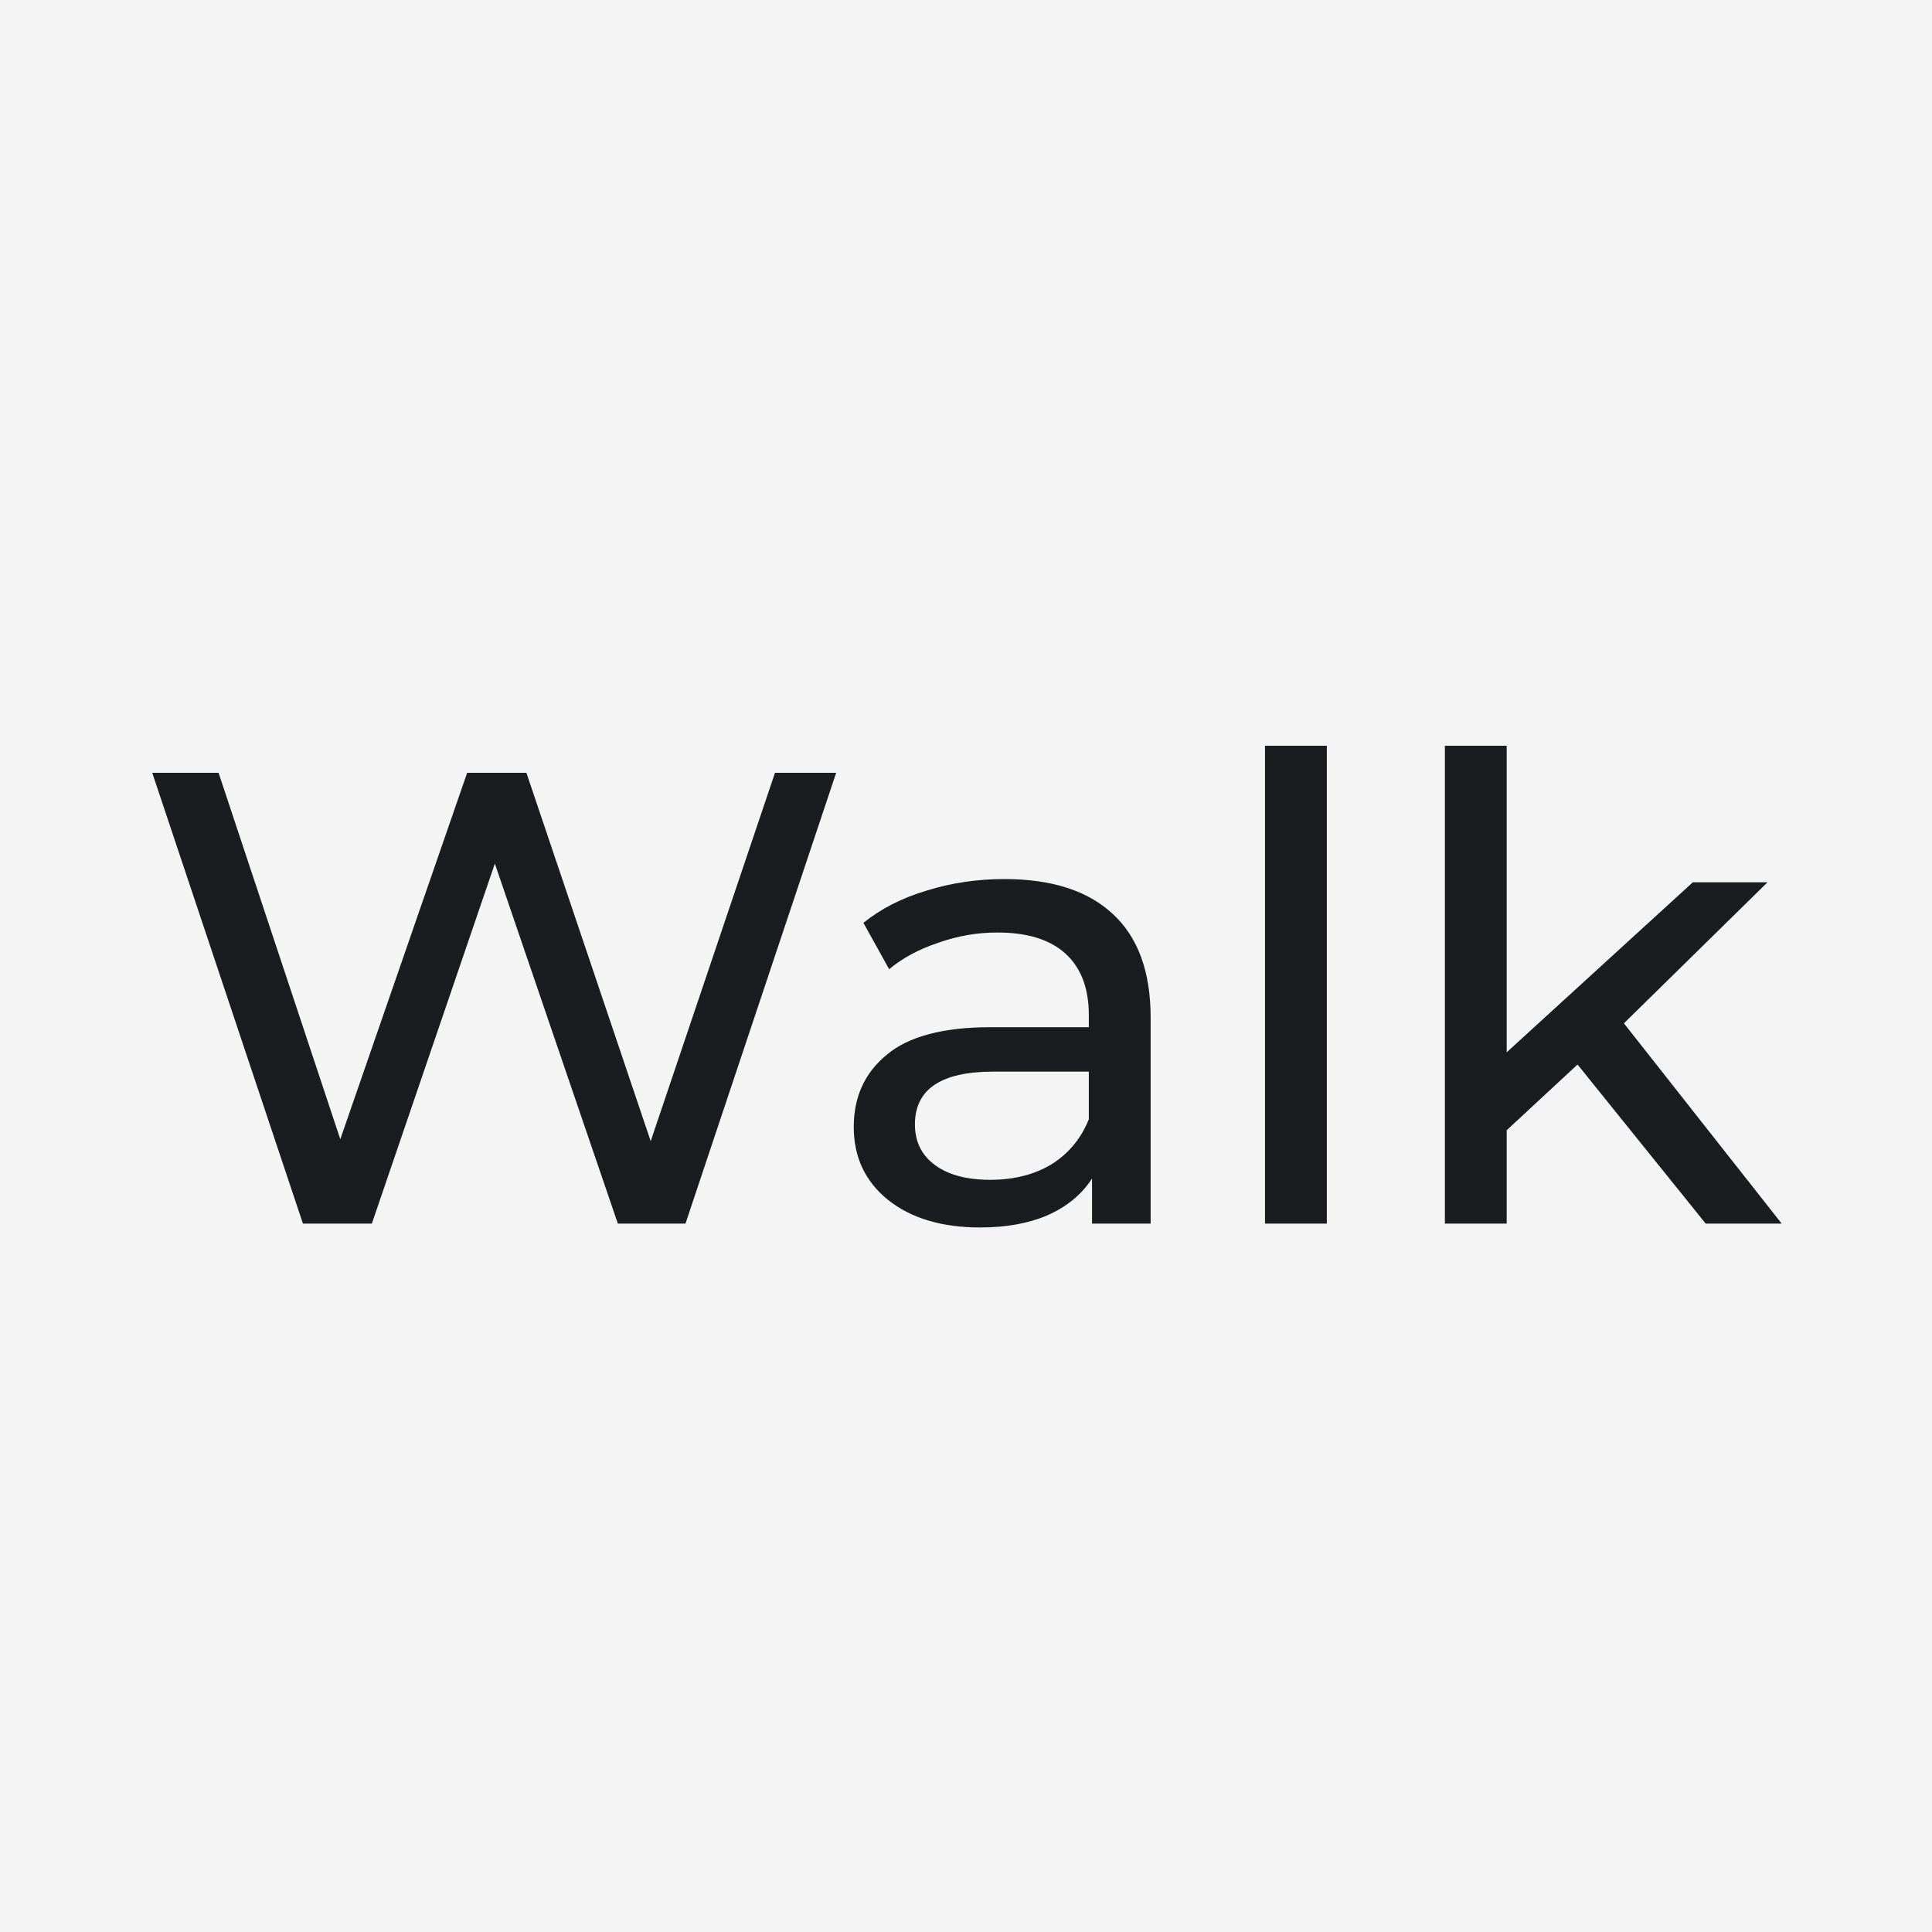 <svg width="30" height="30" viewBox="0 0 30 30" fill="none" xmlns="http://www.w3.org/2000/svg">
<rect width="30" height="30" fill="#F4F4F4"/>
<path d="M12.984 12L10.644 19H9.594L7.684 13.41L5.774 19H4.704L2.364 12H3.394L5.284 17.69L7.254 12H8.174L10.104 17.72L12.034 12H12.984ZM15.597 13.65C16.33 13.65 16.89 13.83 17.277 14.19C17.67 14.55 17.867 15.087 17.867 15.8V19H16.957V18.3C16.797 18.547 16.567 18.737 16.267 18.87C15.973 18.997 15.623 19.06 15.217 19.06C14.623 19.06 14.147 18.917 13.787 18.63C13.433 18.343 13.257 17.967 13.257 17.5C13.257 17.033 13.427 16.66 13.767 16.38C14.107 16.093 14.647 15.95 15.387 15.95H16.907V15.76C16.907 15.347 16.787 15.03 16.547 14.81C16.307 14.59 15.953 14.48 15.487 14.48C15.173 14.48 14.867 14.533 14.567 14.64C14.267 14.74 14.013 14.877 13.807 15.05L13.407 14.33C13.68 14.11 14.007 13.943 14.387 13.83C14.767 13.71 15.17 13.65 15.597 13.65ZM15.377 18.32C15.743 18.32 16.06 18.24 16.327 18.08C16.593 17.913 16.787 17.68 16.907 17.38V16.64H15.427C14.613 16.64 14.207 16.913 14.207 17.46C14.207 17.727 14.31 17.937 14.517 18.09C14.723 18.243 15.01 18.32 15.377 18.32ZM19.643 11.58H20.603V19H19.643V11.58ZM24.496 16.53L23.396 17.55V19H22.436V11.58H23.396V16.34L26.286 13.7H27.446L25.216 15.89L27.666 19H26.486L24.496 16.53Z" fill="#1A1C20"/>
</svg>
